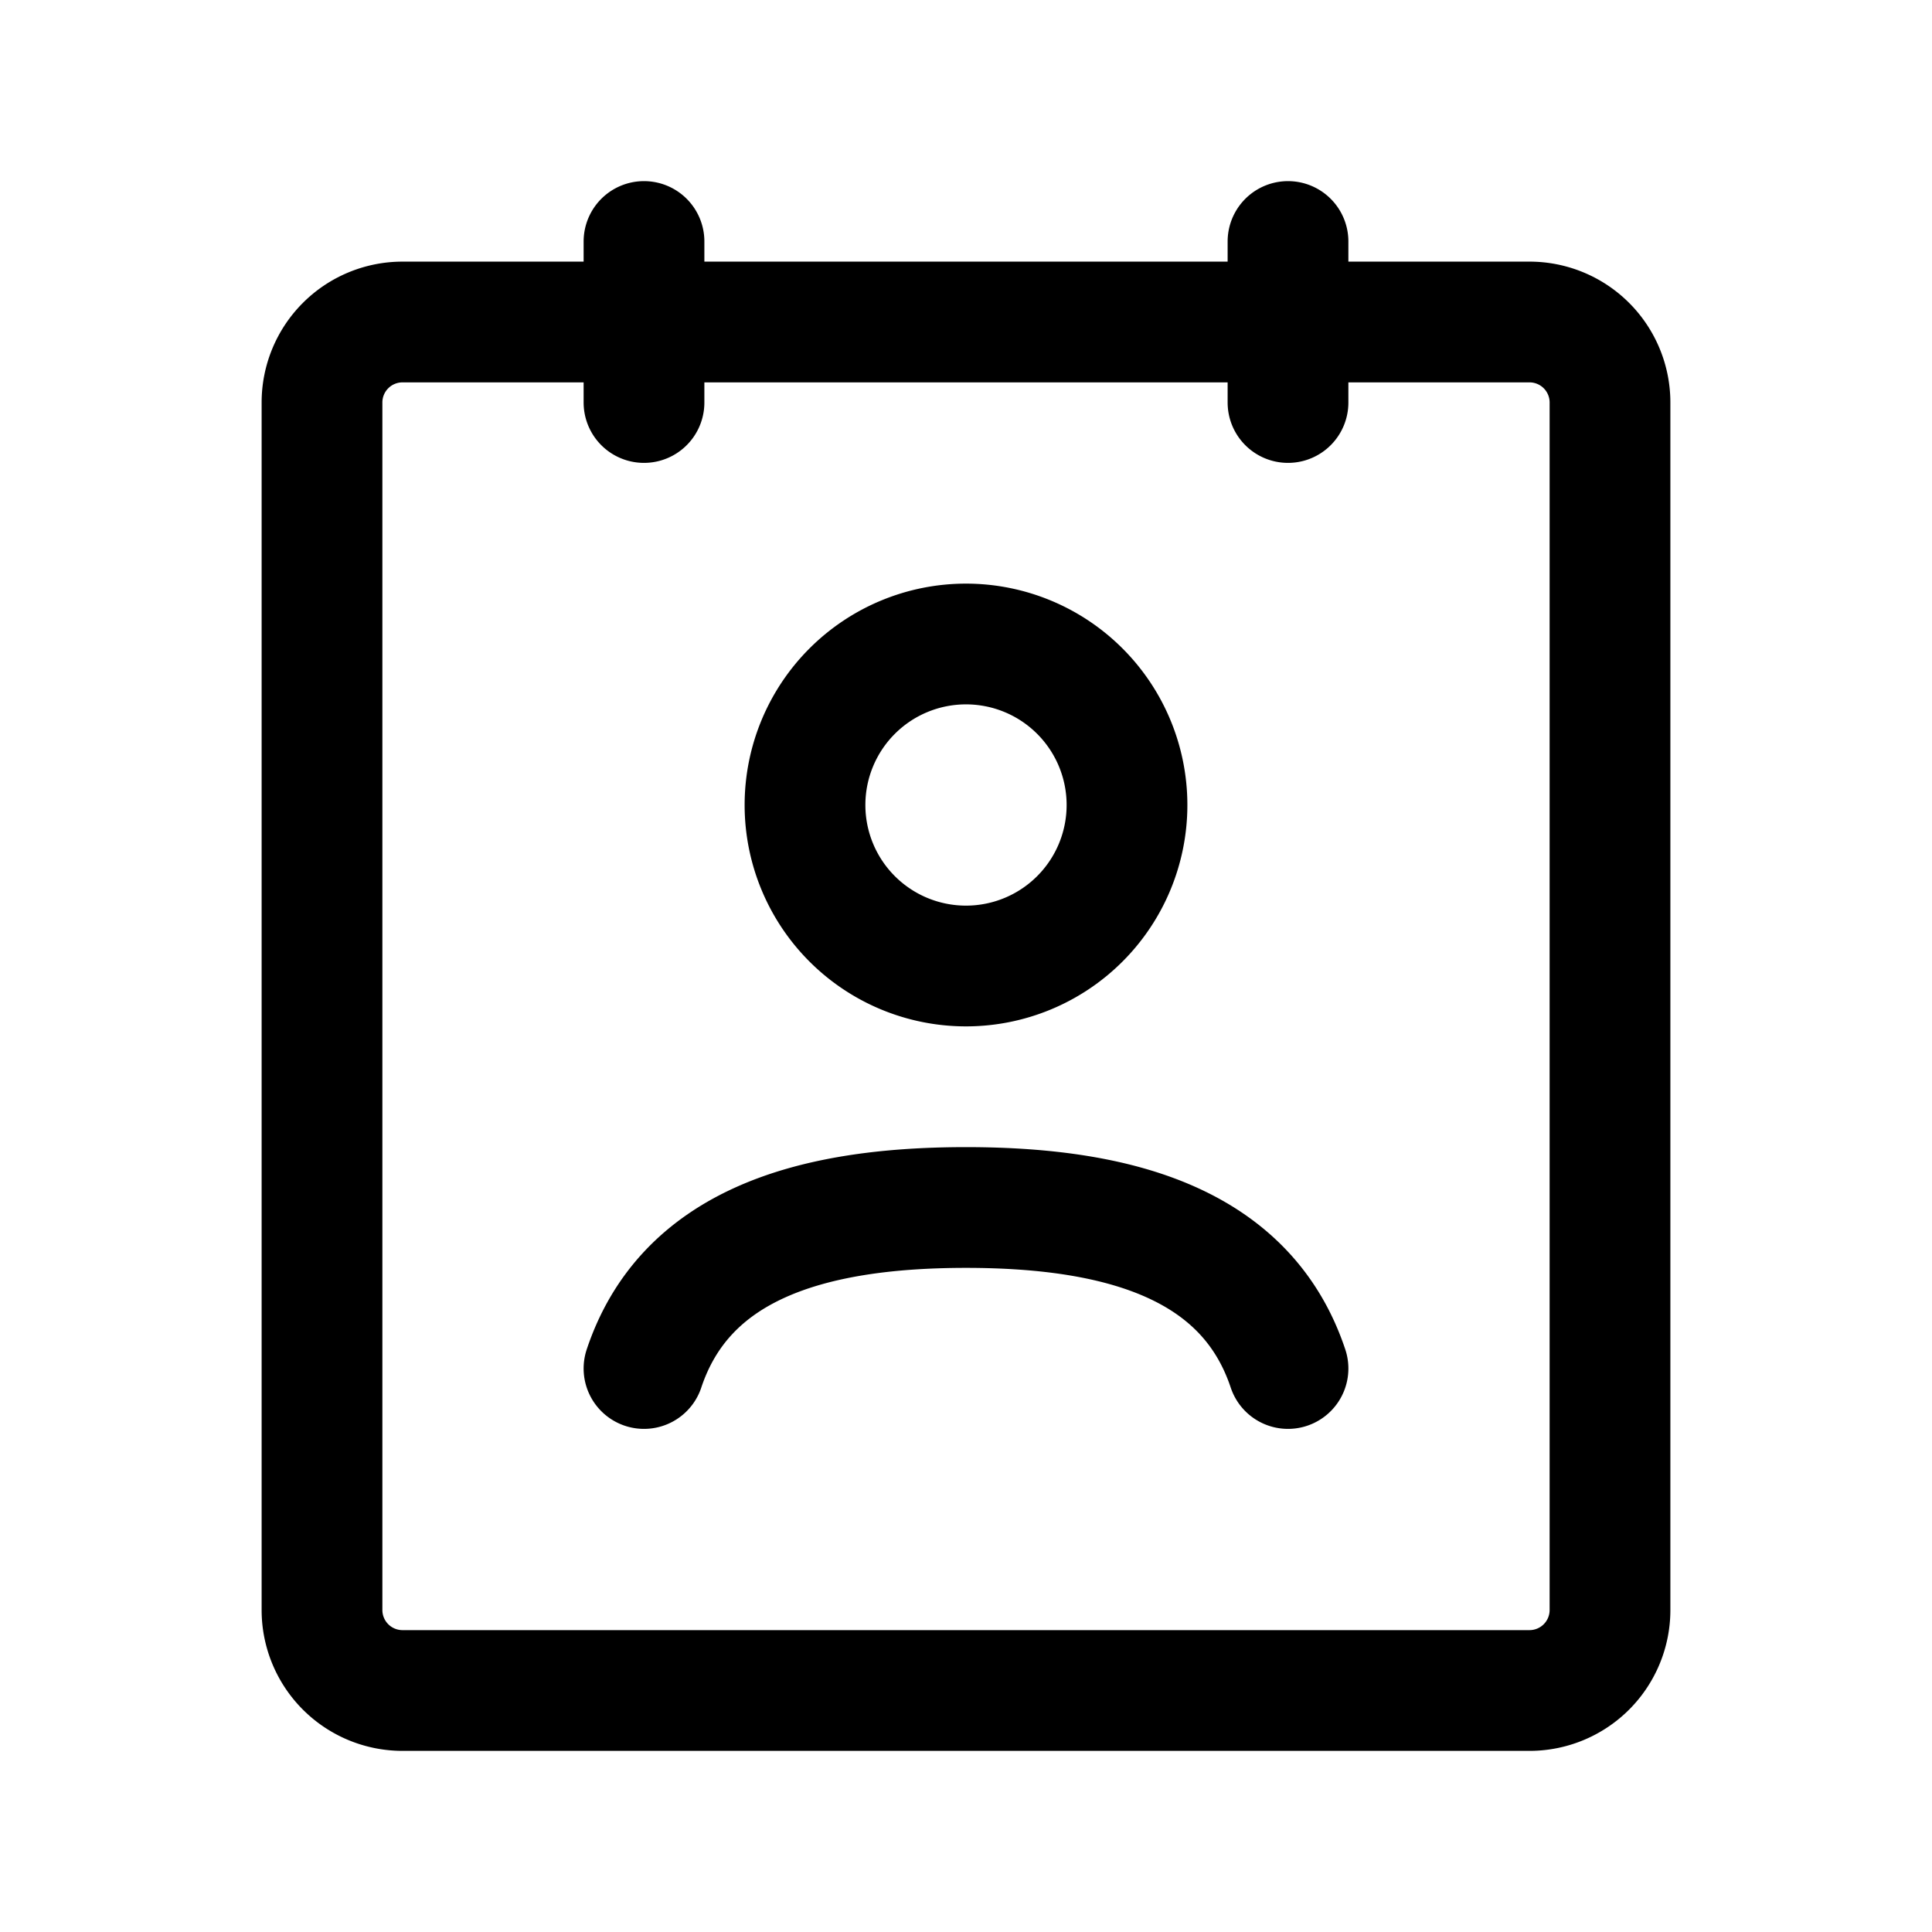 <svg xmlns="http://www.w3.org/2000/svg" width="24" height="24" fill="none" viewBox="0 0 24 24">
    <path stroke="currentColor" stroke-linecap="round" stroke-width="1.5" d="M8 17c.5-1.5 2-2 4-2s3.5.5 4 2m0-14v2M8 3v2m6 5a2 2 0 1 1-4 0 2 2 0 0 1 4 0ZM5 21h14a1 1 0 0 0 1-1V5a1 1 0 0 0-1-1H5a1 1 0 0 0-1 1v15a1 1 0 0 0 1 1Z"/>
</svg>